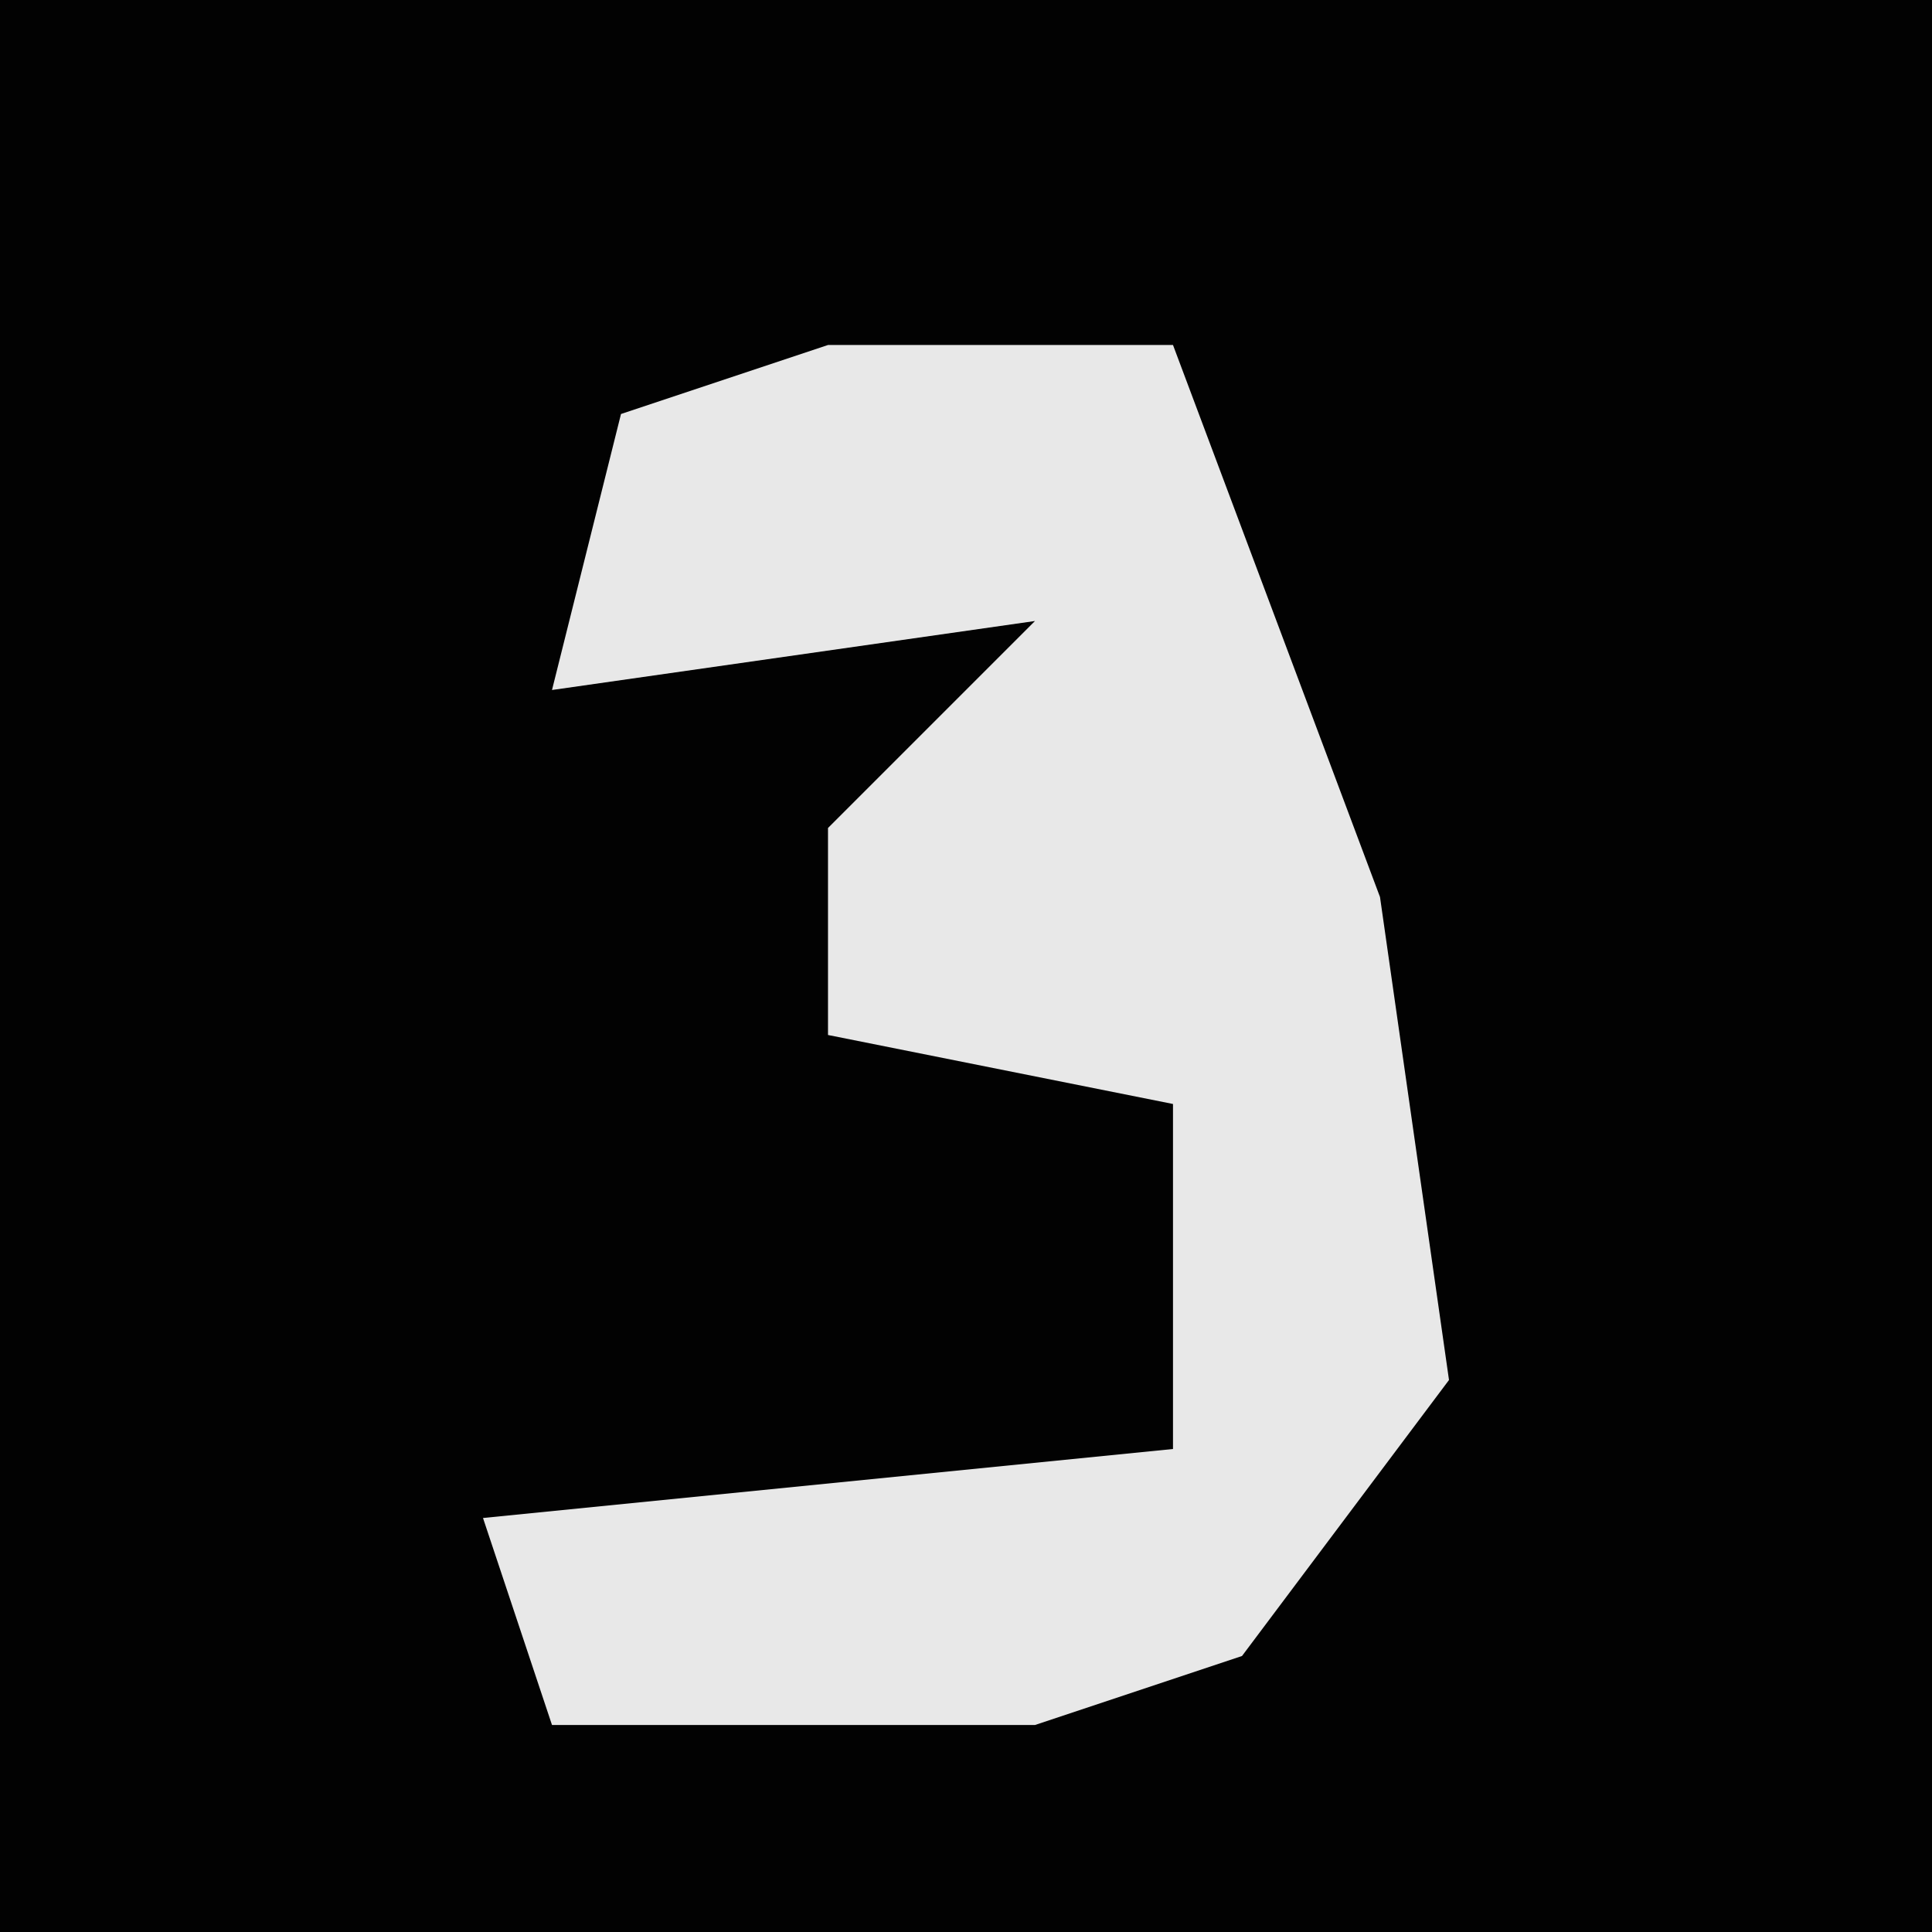 <?xml version="1.0" encoding="UTF-8"?>
<svg version="1.1" xmlns="http://www.w3.org/2000/svg" width="28" height="28">
<path d="M0,0 L28,0 L28,28 L0,28 Z " fill="#020202" transform="translate(0,0)"/>
<path d="M0,0 L5,0 L8,8 L9,15 L6,19 L3,20 L-4,20 L-5,17 L5,16 L5,11 L0,10 L0,7 L3,4 L-4,5 L-3,1 Z " fill="#E8E8E8" transform="translate(12,5)"/>
</svg>
